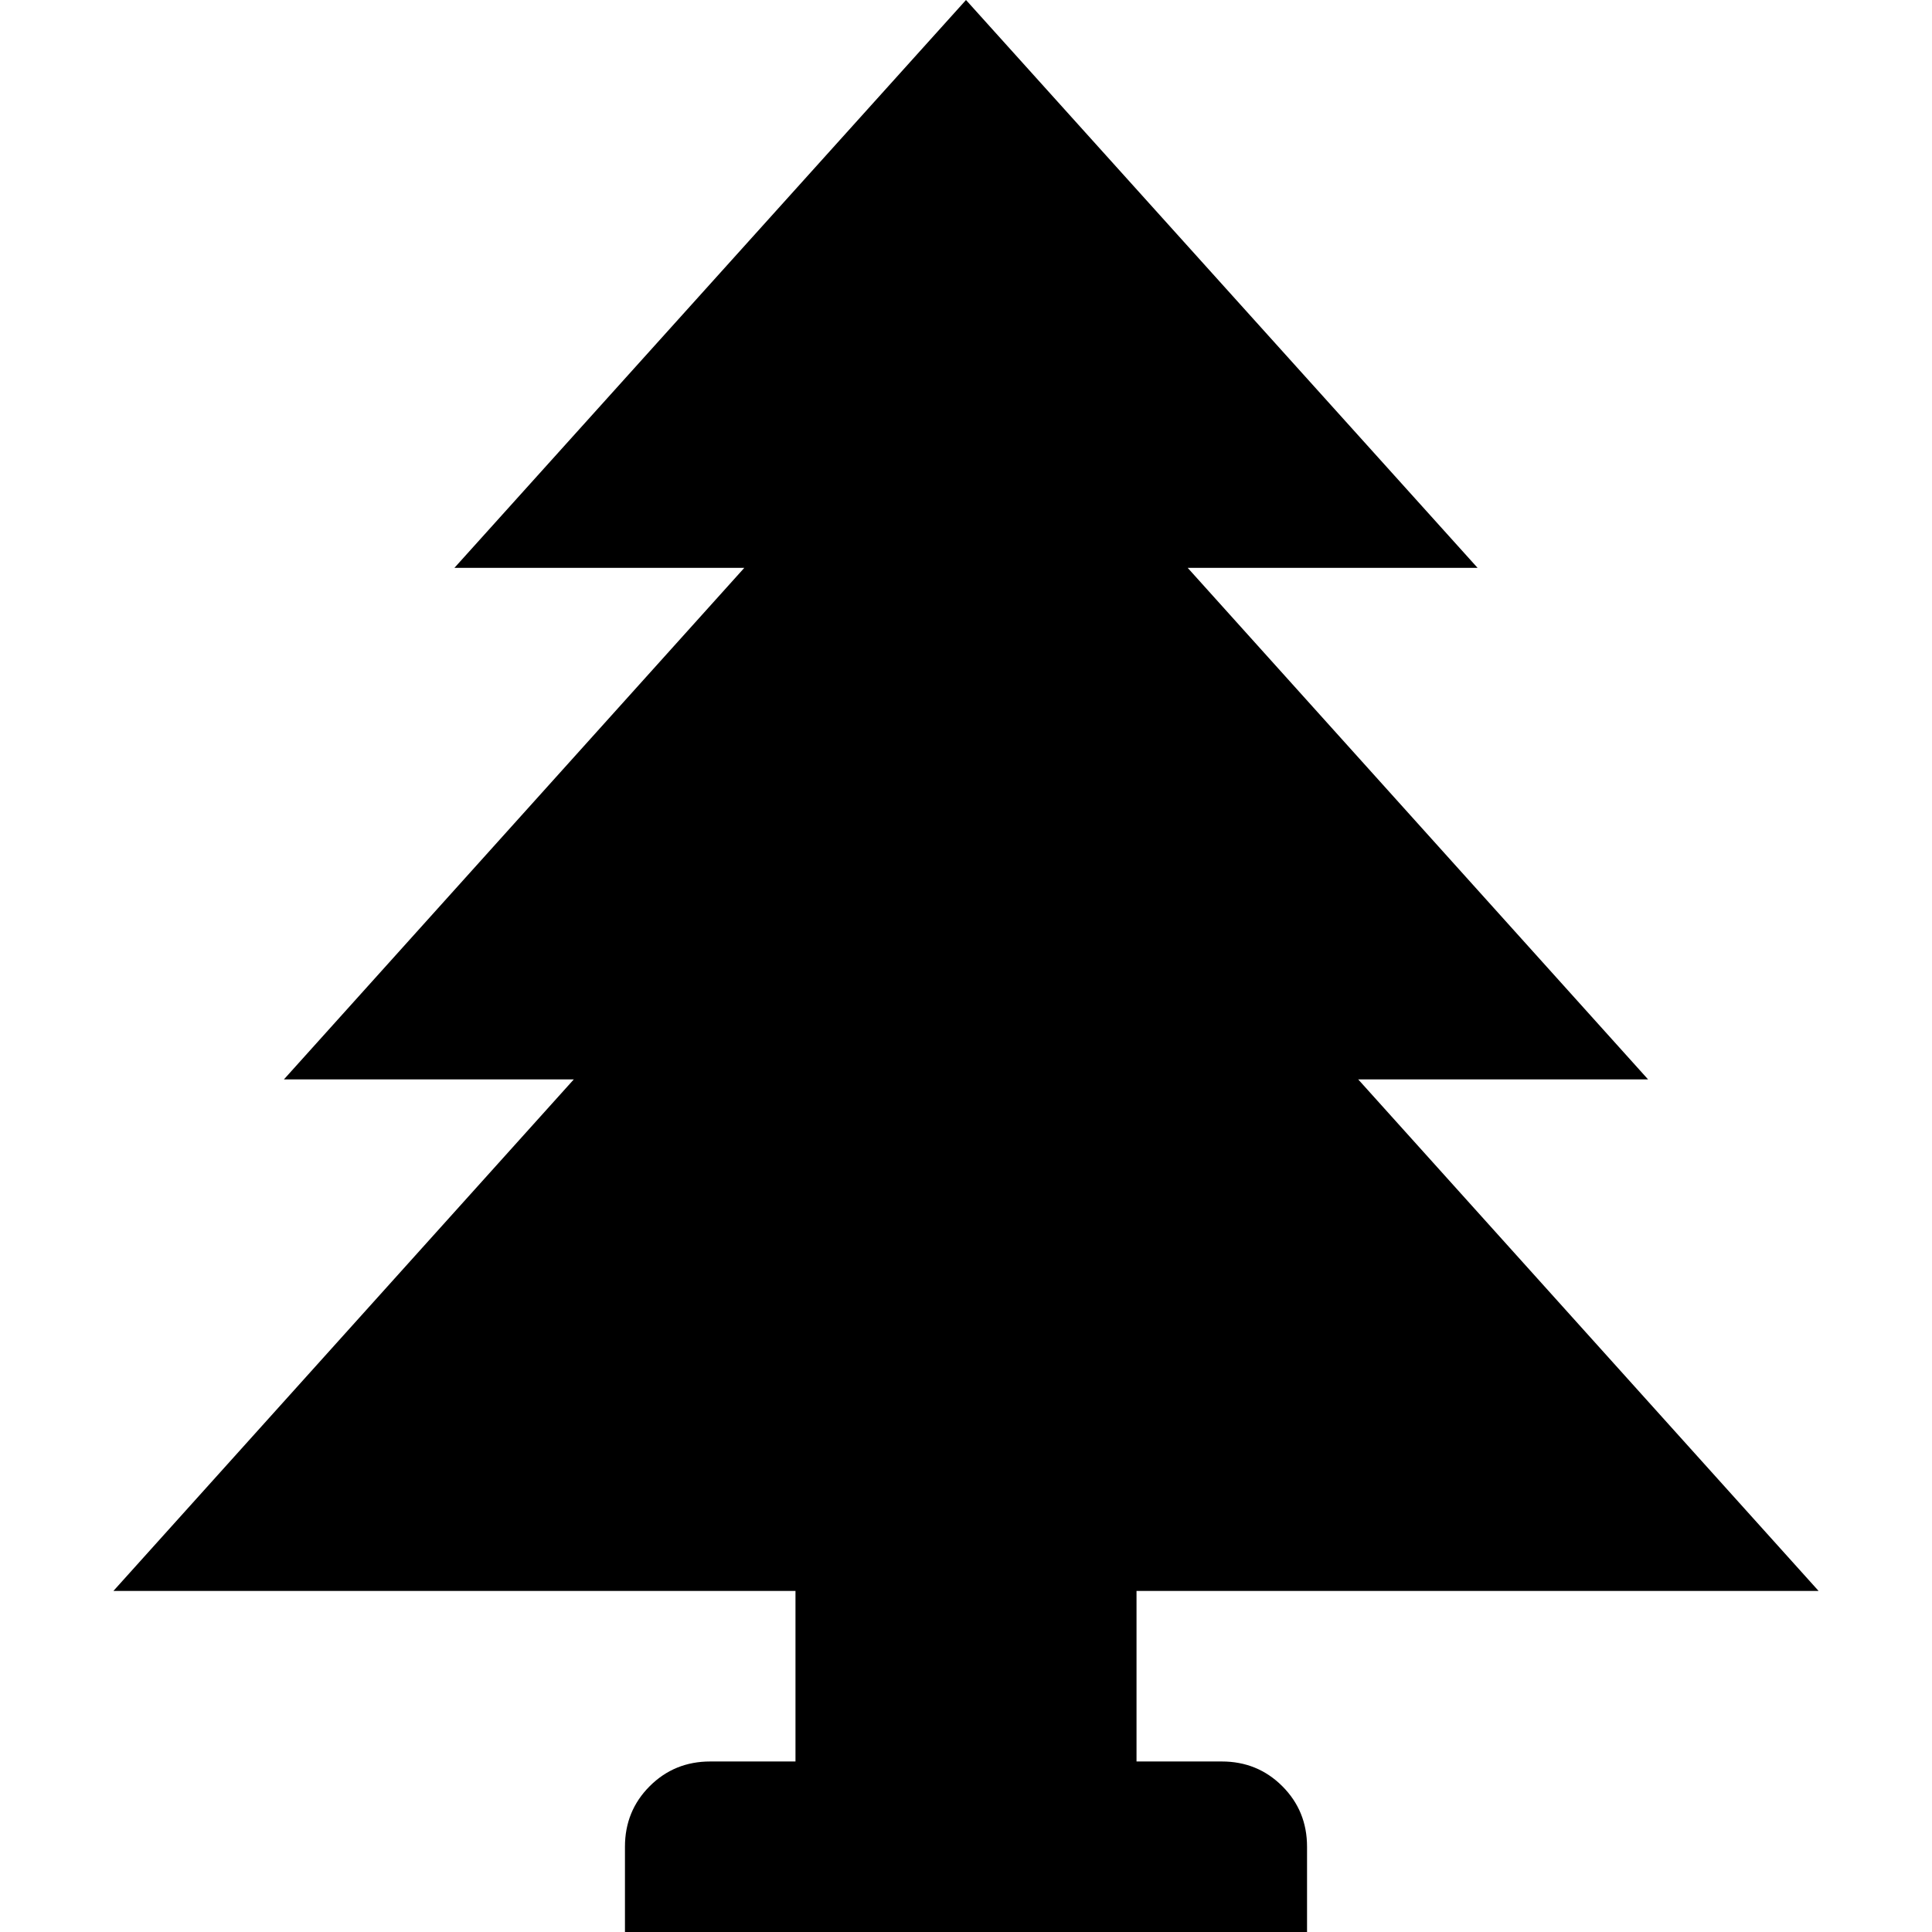 <svg version="1.1" xmlns="http://www.w3.org/2000/svg" width="16" height="16" viewBox="0 0 1024 1024">
    <path d="M602.379 933.621v-90.379h361.518l-244.025-271.139h153.646l-244.025-271.139h153.646l-271.139-300.964-271.139 300.964h153.646l-244.025 271.139h153.646l-244.025 271.139h361.518v90.379h-45.19q-18.98 0-32.084 13.105t-13.105 32.084v45.19h361.518v-45.19q0-18.98-13.105-32.084t-32.084-13.105h-45.19z"></path>
</svg>
